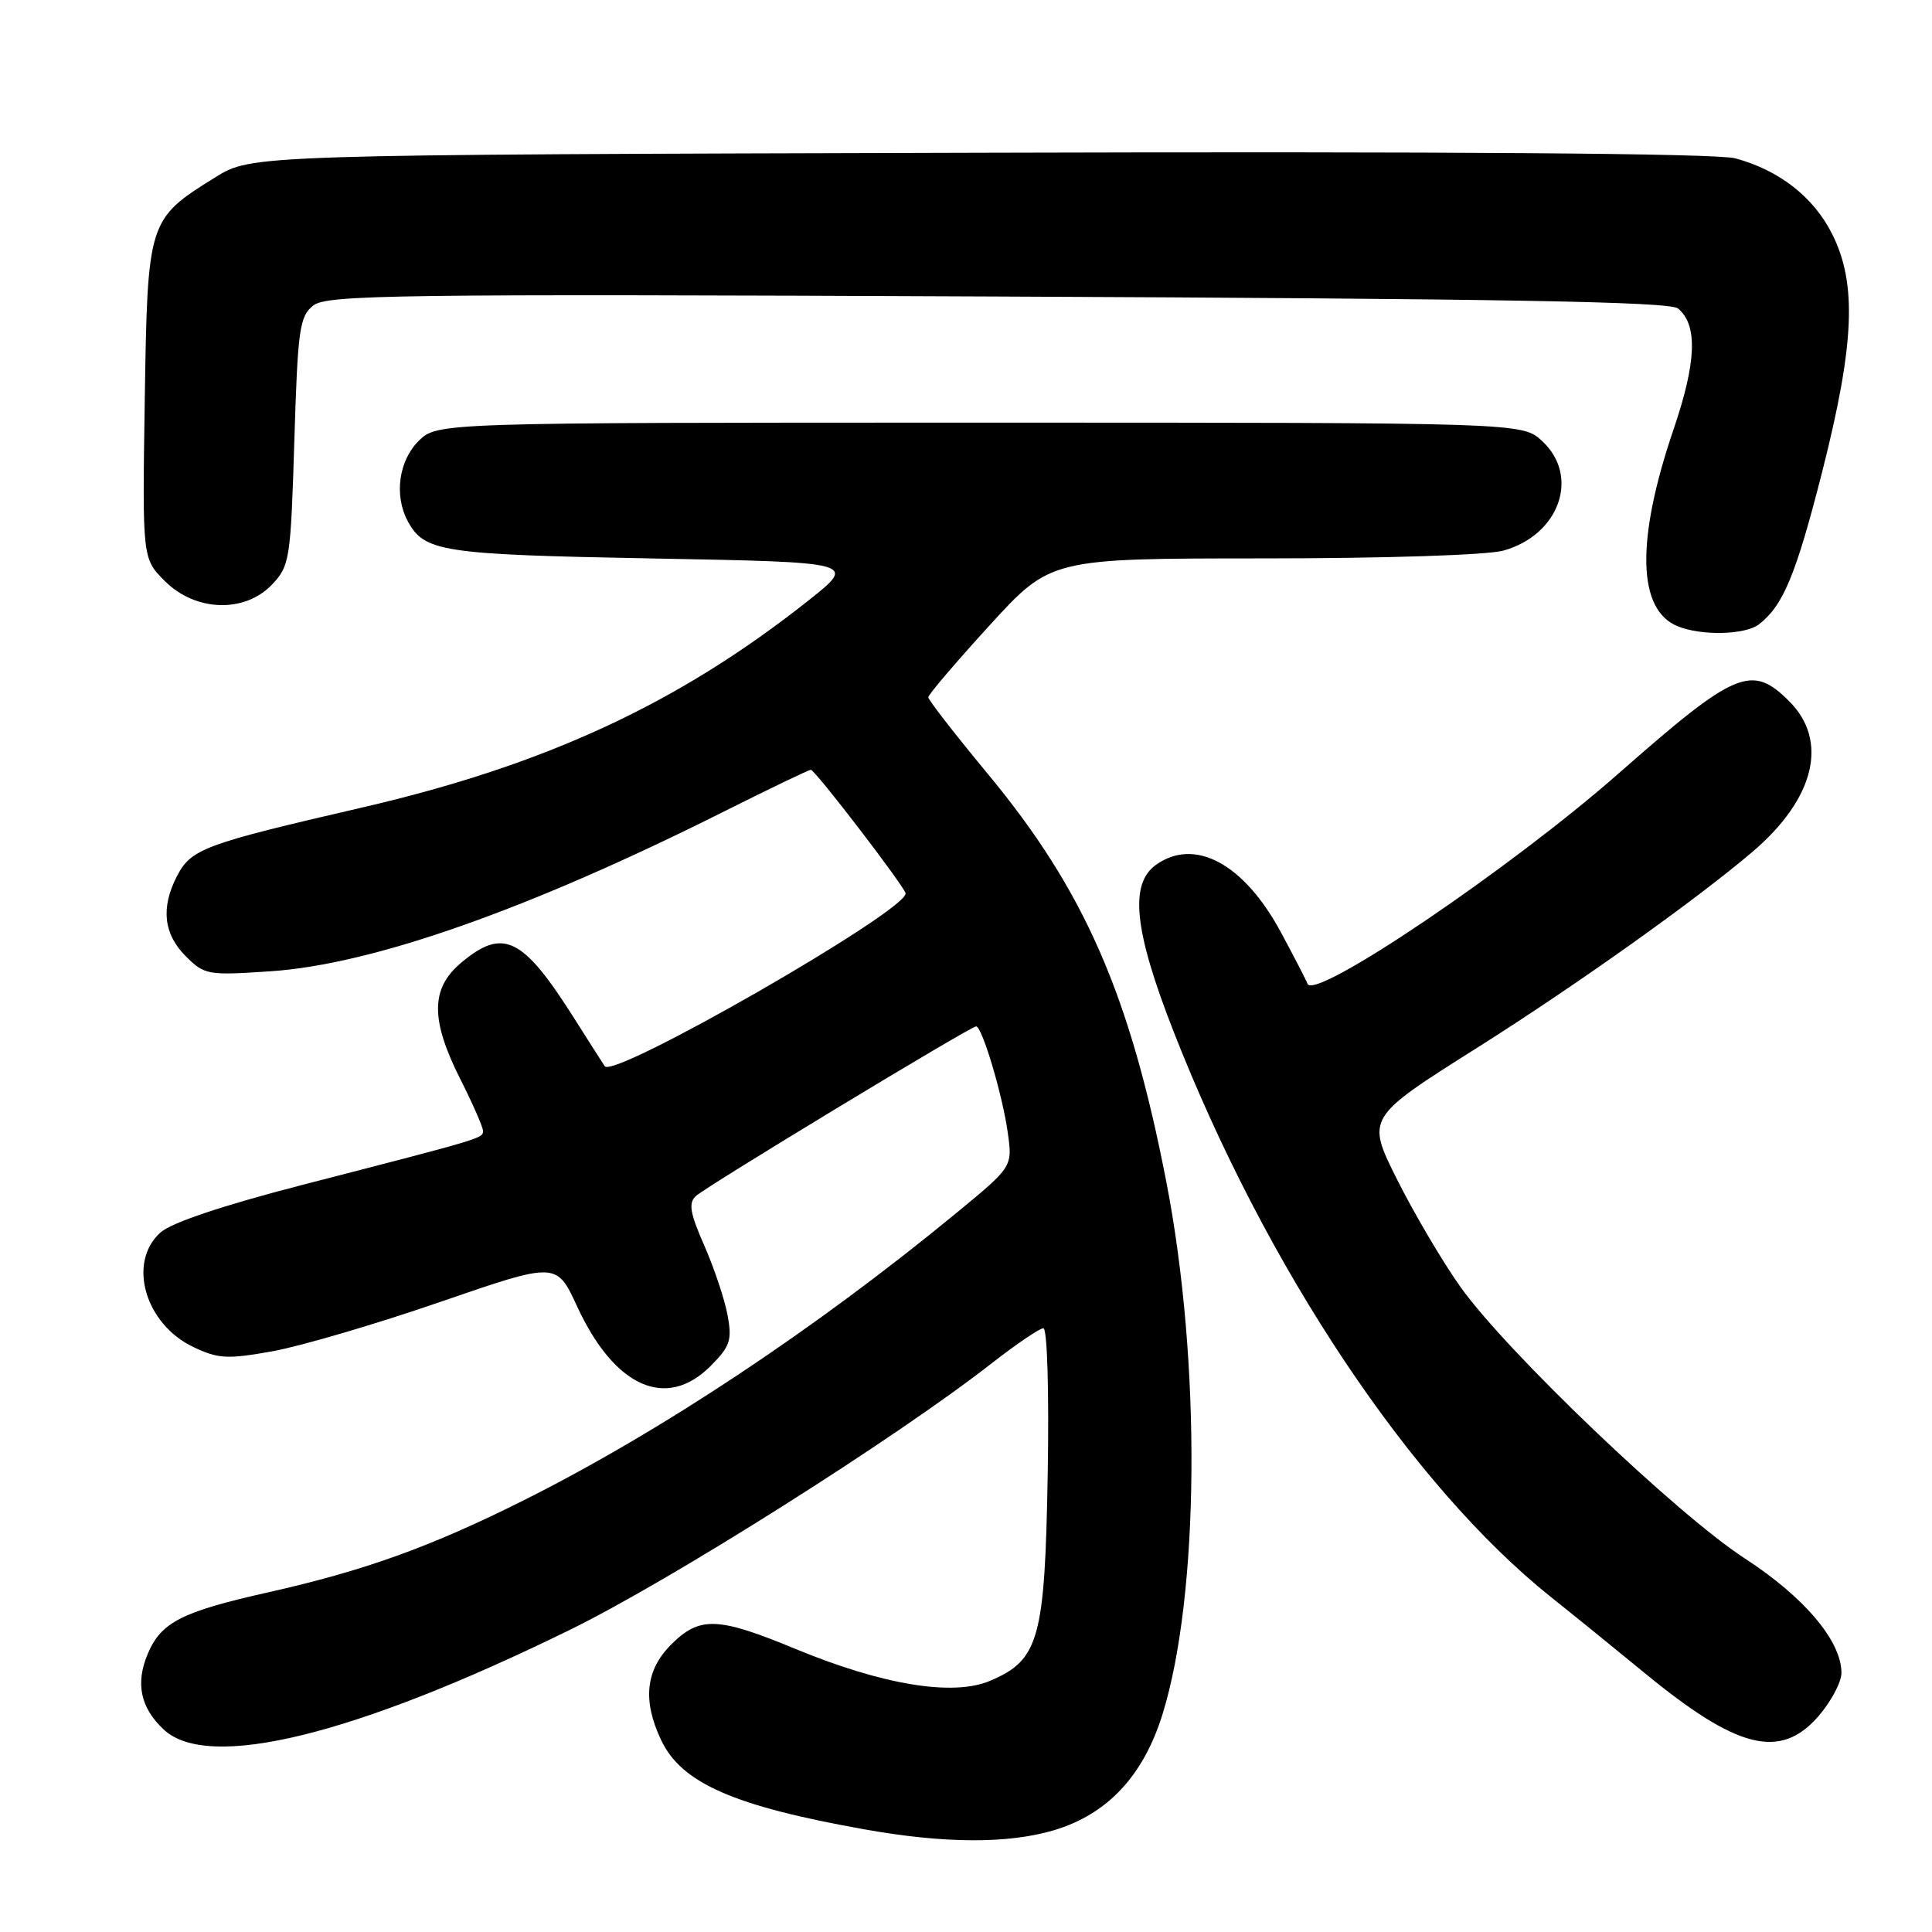 <?xml version="1.0" encoding="UTF-8" standalone="no"?>
<!DOCTYPE svg PUBLIC "-//W3C//DTD SVG 1.1//EN" "http://www.w3.org/Graphics/SVG/1.1/DTD/svg11.dtd" >
<svg xmlns="http://www.w3.org/2000/svg" xmlns:xlink="http://www.w3.org/1999/xlink" version="1.1" viewBox="0 0 256 256">
 <g >
 <path fill="currentColor"
d=" M 139.64 242.52 C 146.75 240.40 151.52 235.30 154.06 227.08 C 158.95 211.23 159.17 180.43 154.55 156.63 C 149.73 131.79 143.72 118.04 130.91 102.57 C 126.56 97.32 123.00 92.74 123.00 92.39 C 123.00 92.05 126.65 87.77 131.11 82.88 C 139.22 74.00 139.22 74.00 167.36 73.99 C 183.56 73.99 197.07 73.55 199.20 72.96 C 206.62 70.90 209.39 63.12 204.35 58.45 C 201.71 56.00 201.71 56.00 129.81 56.00 C 57.91 56.00 57.91 56.00 55.45 58.45 C 52.83 61.08 52.21 65.66 54.02 69.04 C 56.21 73.13 58.50 73.48 86.50 74.00 C 113.50 74.50 113.50 74.50 107.21 79.50 C 89.96 93.19 72.32 101.38 47.86 107.03 C 27.04 111.84 25.32 112.48 23.45 116.09 C 21.29 120.27 21.67 123.76 24.60 126.69 C 27.10 129.19 27.50 129.26 35.85 128.70 C 49.40 127.79 70.07 120.50 96.07 107.46 C 102.06 104.46 107.18 102.00 107.44 102.00 C 108.00 102.00 120.00 117.66 120.00 118.39 C 120.00 120.78 81.28 143.01 80.13 141.28 C 79.78 140.76 77.96 137.89 76.07 134.91 C 69.26 124.15 66.67 122.88 61.08 127.59 C 57.05 130.98 57.03 135.13 61.00 143.00 C 62.65 146.27 64.00 149.35 64.00 149.85 C 64.00 150.84 64.13 150.80 40.00 157.02 C 29.50 159.74 22.68 162.02 21.25 163.32 C 16.86 167.29 19.21 175.45 25.63 178.49 C 28.92 180.06 30.12 180.12 36.11 179.05 C 39.83 178.38 49.82 175.45 58.31 172.52 C 73.74 167.20 73.74 167.20 76.46 173.08 C 81.40 183.80 88.27 186.88 94.13 181.03 C 96.74 178.41 97.02 177.60 96.41 174.28 C 96.03 172.20 94.64 168.05 93.33 165.06 C 91.41 160.69 91.20 159.40 92.22 158.47 C 93.72 157.12 128.60 136.00 129.34 136.00 C 130.13 136.00 132.83 145.05 133.53 150.05 C 134.17 154.59 134.17 154.59 126.83 160.64 C 108.16 176.02 87.62 189.67 69.39 198.80 C 57.04 204.98 48.28 208.13 35.50 211.00 C 24.03 213.58 21.34 214.96 19.57 219.16 C 17.93 223.07 18.61 226.28 21.69 229.17 C 27.60 234.71 46.98 229.95 75.50 215.97 C 88.87 209.42 118.81 190.50 131.42 180.63 C 134.68 178.09 137.76 176.00 138.25 176.00 C 138.77 176.00 139.01 184.24 138.83 195.25 C 138.45 217.21 137.69 219.96 131.18 222.72 C 126.28 224.80 116.96 223.27 105.40 218.49 C 95.09 214.22 92.71 214.14 88.92 217.92 C 85.54 221.31 85.12 225.34 87.61 230.58 C 90.30 236.27 97.23 239.31 114.50 242.39 C 125.11 244.29 133.53 244.33 139.64 242.52 Z  M 240.90 227.47 C 242.60 225.52 244.00 222.91 244.00 221.67 C 244.00 217.44 239.10 211.64 231.18 206.49 C 222.15 200.62 199.60 179.09 193.50 170.50 C 191.15 167.20 187.39 160.81 185.13 156.31 C 181.03 148.11 181.03 148.11 195.77 138.81 C 208.98 130.46 224.73 119.25 232.25 112.84 C 240.47 105.82 242.33 98.17 237.08 92.92 C 232.10 87.95 229.99 88.84 214.49 102.47 C 200.16 115.09 174.12 132.69 173.25 130.35 C 173.08 129.88 171.49 126.81 169.72 123.52 C 164.84 114.47 158.37 110.95 153.22 114.56 C 149.62 117.08 150.25 123.25 155.49 136.64 C 167.75 167.98 186.98 196.81 205.50 211.61 C 208.80 214.24 214.39 218.78 217.92 221.68 C 230.18 231.76 235.87 233.19 240.90 227.47 Z  M 233.08 82.72 C 236.29 80.23 237.98 76.15 241.45 62.51 C 245.75 45.56 246.08 37.56 242.75 30.97 C 240.28 26.08 235.74 22.55 229.94 20.98 C 227.49 20.32 192.54 20.06 129.76 20.24 C 33.34 20.50 33.34 20.50 28.52 23.50 C 19.59 29.05 19.55 29.20 19.18 53.07 C 18.86 74.01 18.86 74.01 21.85 77.00 C 25.92 81.07 32.46 81.26 36.08 77.42 C 38.39 74.96 38.52 74.09 39.00 58.46 C 39.45 43.61 39.69 41.93 41.50 40.49 C 43.30 39.05 52.23 38.94 132.20 39.29 C 199.07 39.58 221.25 39.97 222.34 40.87 C 224.98 43.06 224.80 47.95 221.76 56.88 C 216.75 71.60 216.95 80.83 222.32 82.99 C 225.49 84.27 231.25 84.13 233.08 82.72 Z "/>
</g>
</svg>